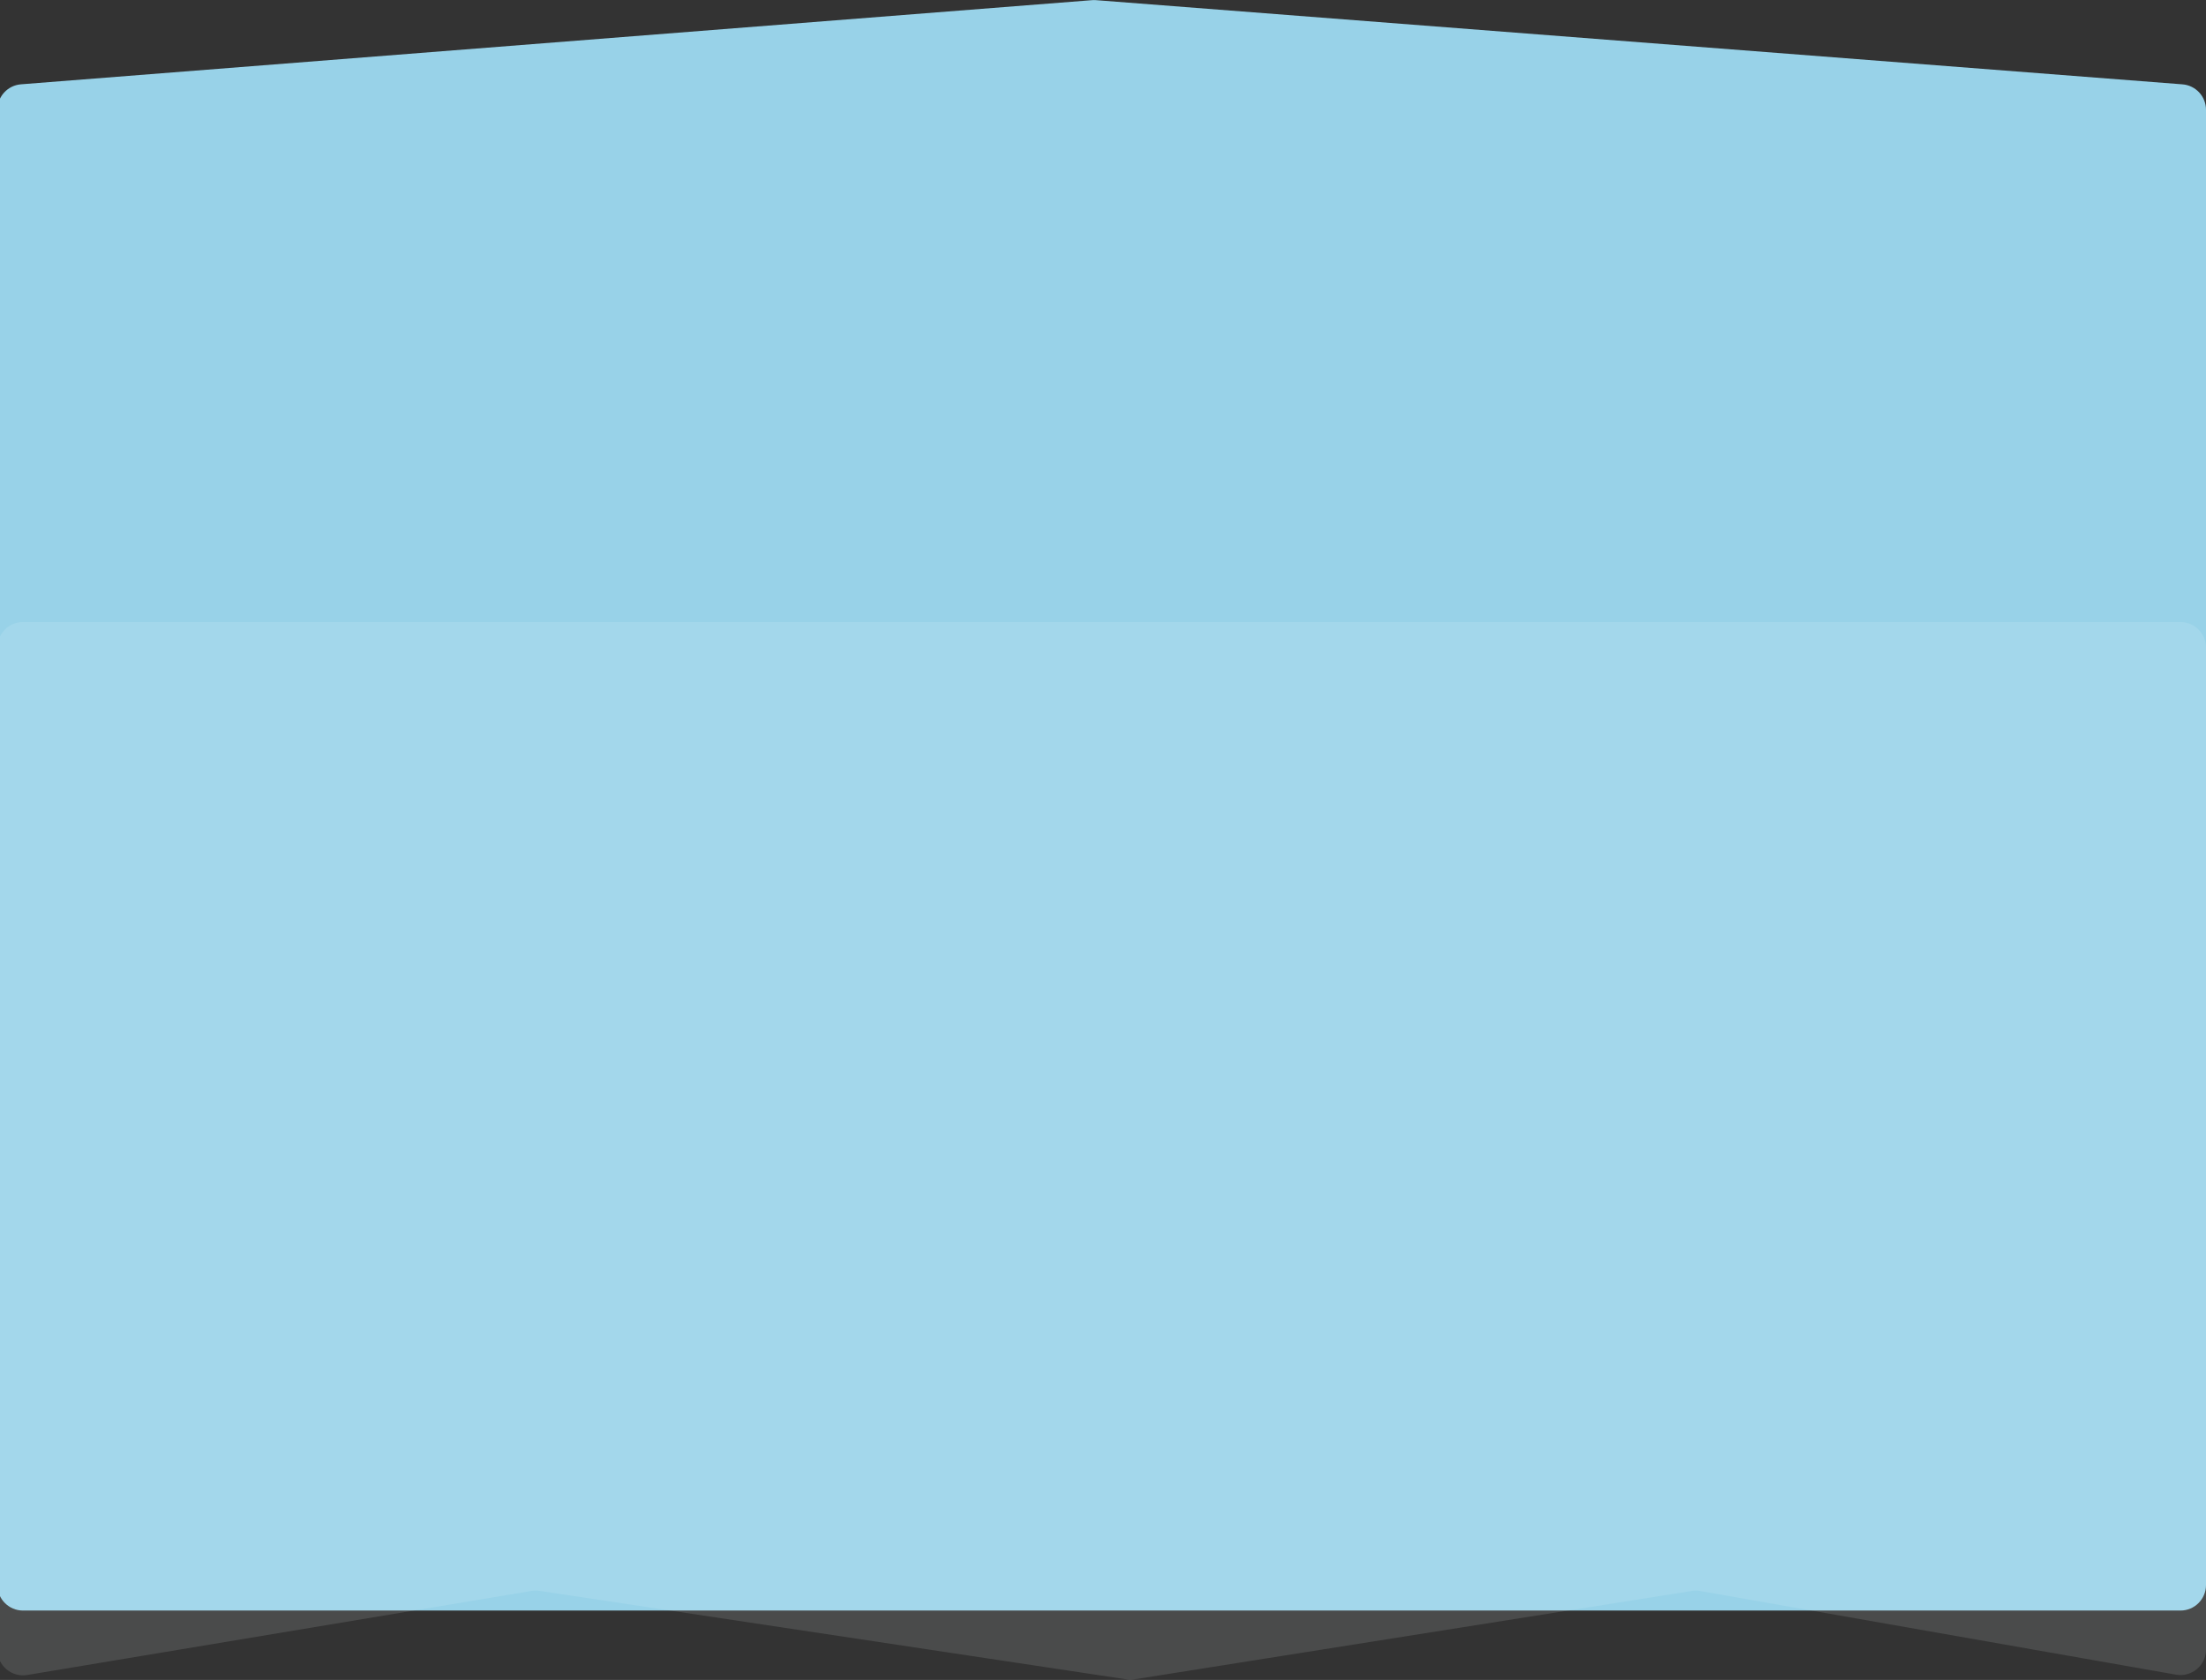 <svg width="1728" height="1316" viewBox="0 0 1728 1316" fill="none" xmlns="http://www.w3.org/2000/svg">
<rect x="0" y="0" width="1728" height="1316" fill="#333333" stroke="none"/>
<path d="M-2 1241.64C-2 1252.68 6.954 1261.64 18 1261.64H885.526H1708C1719.05 1261.64 1728 1252.68 1728 1241.64V86.009C1728 75.562 1719.96 66.876 1709.55 66.069L858.556 0.121C857.52 0.04 856.48 0.041 855.444 0.122L16.433 66.05C6.027 66.868 -2 75.551 -2 85.989V1241.64Z" fill="#98D2E8"/>
<path d="M-2 1292.39C-2 1304.75 9.097 1314.15 21.288 1312.12L416.369 1246.27C418.443 1245.92 420.559 1245.91 422.639 1246.22L882.467 1315.54C884.494 1315.84 886.557 1315.84 888.581 1315.52L1325.2 1246.27C1327.38 1245.92 1329.61 1245.94 1331.79 1246.33L1704.54 1311.87C1716.78 1314.03 1728 1304.61 1728 1292.18V507.29C1728 496.244 1719.05 487.29 1708 487.29H18C6.954 487.29 -2 496.244 -2 507.29V1292.39Z" fill="#F2FAFF" fill-opacity="0.12"/>
</svg>
